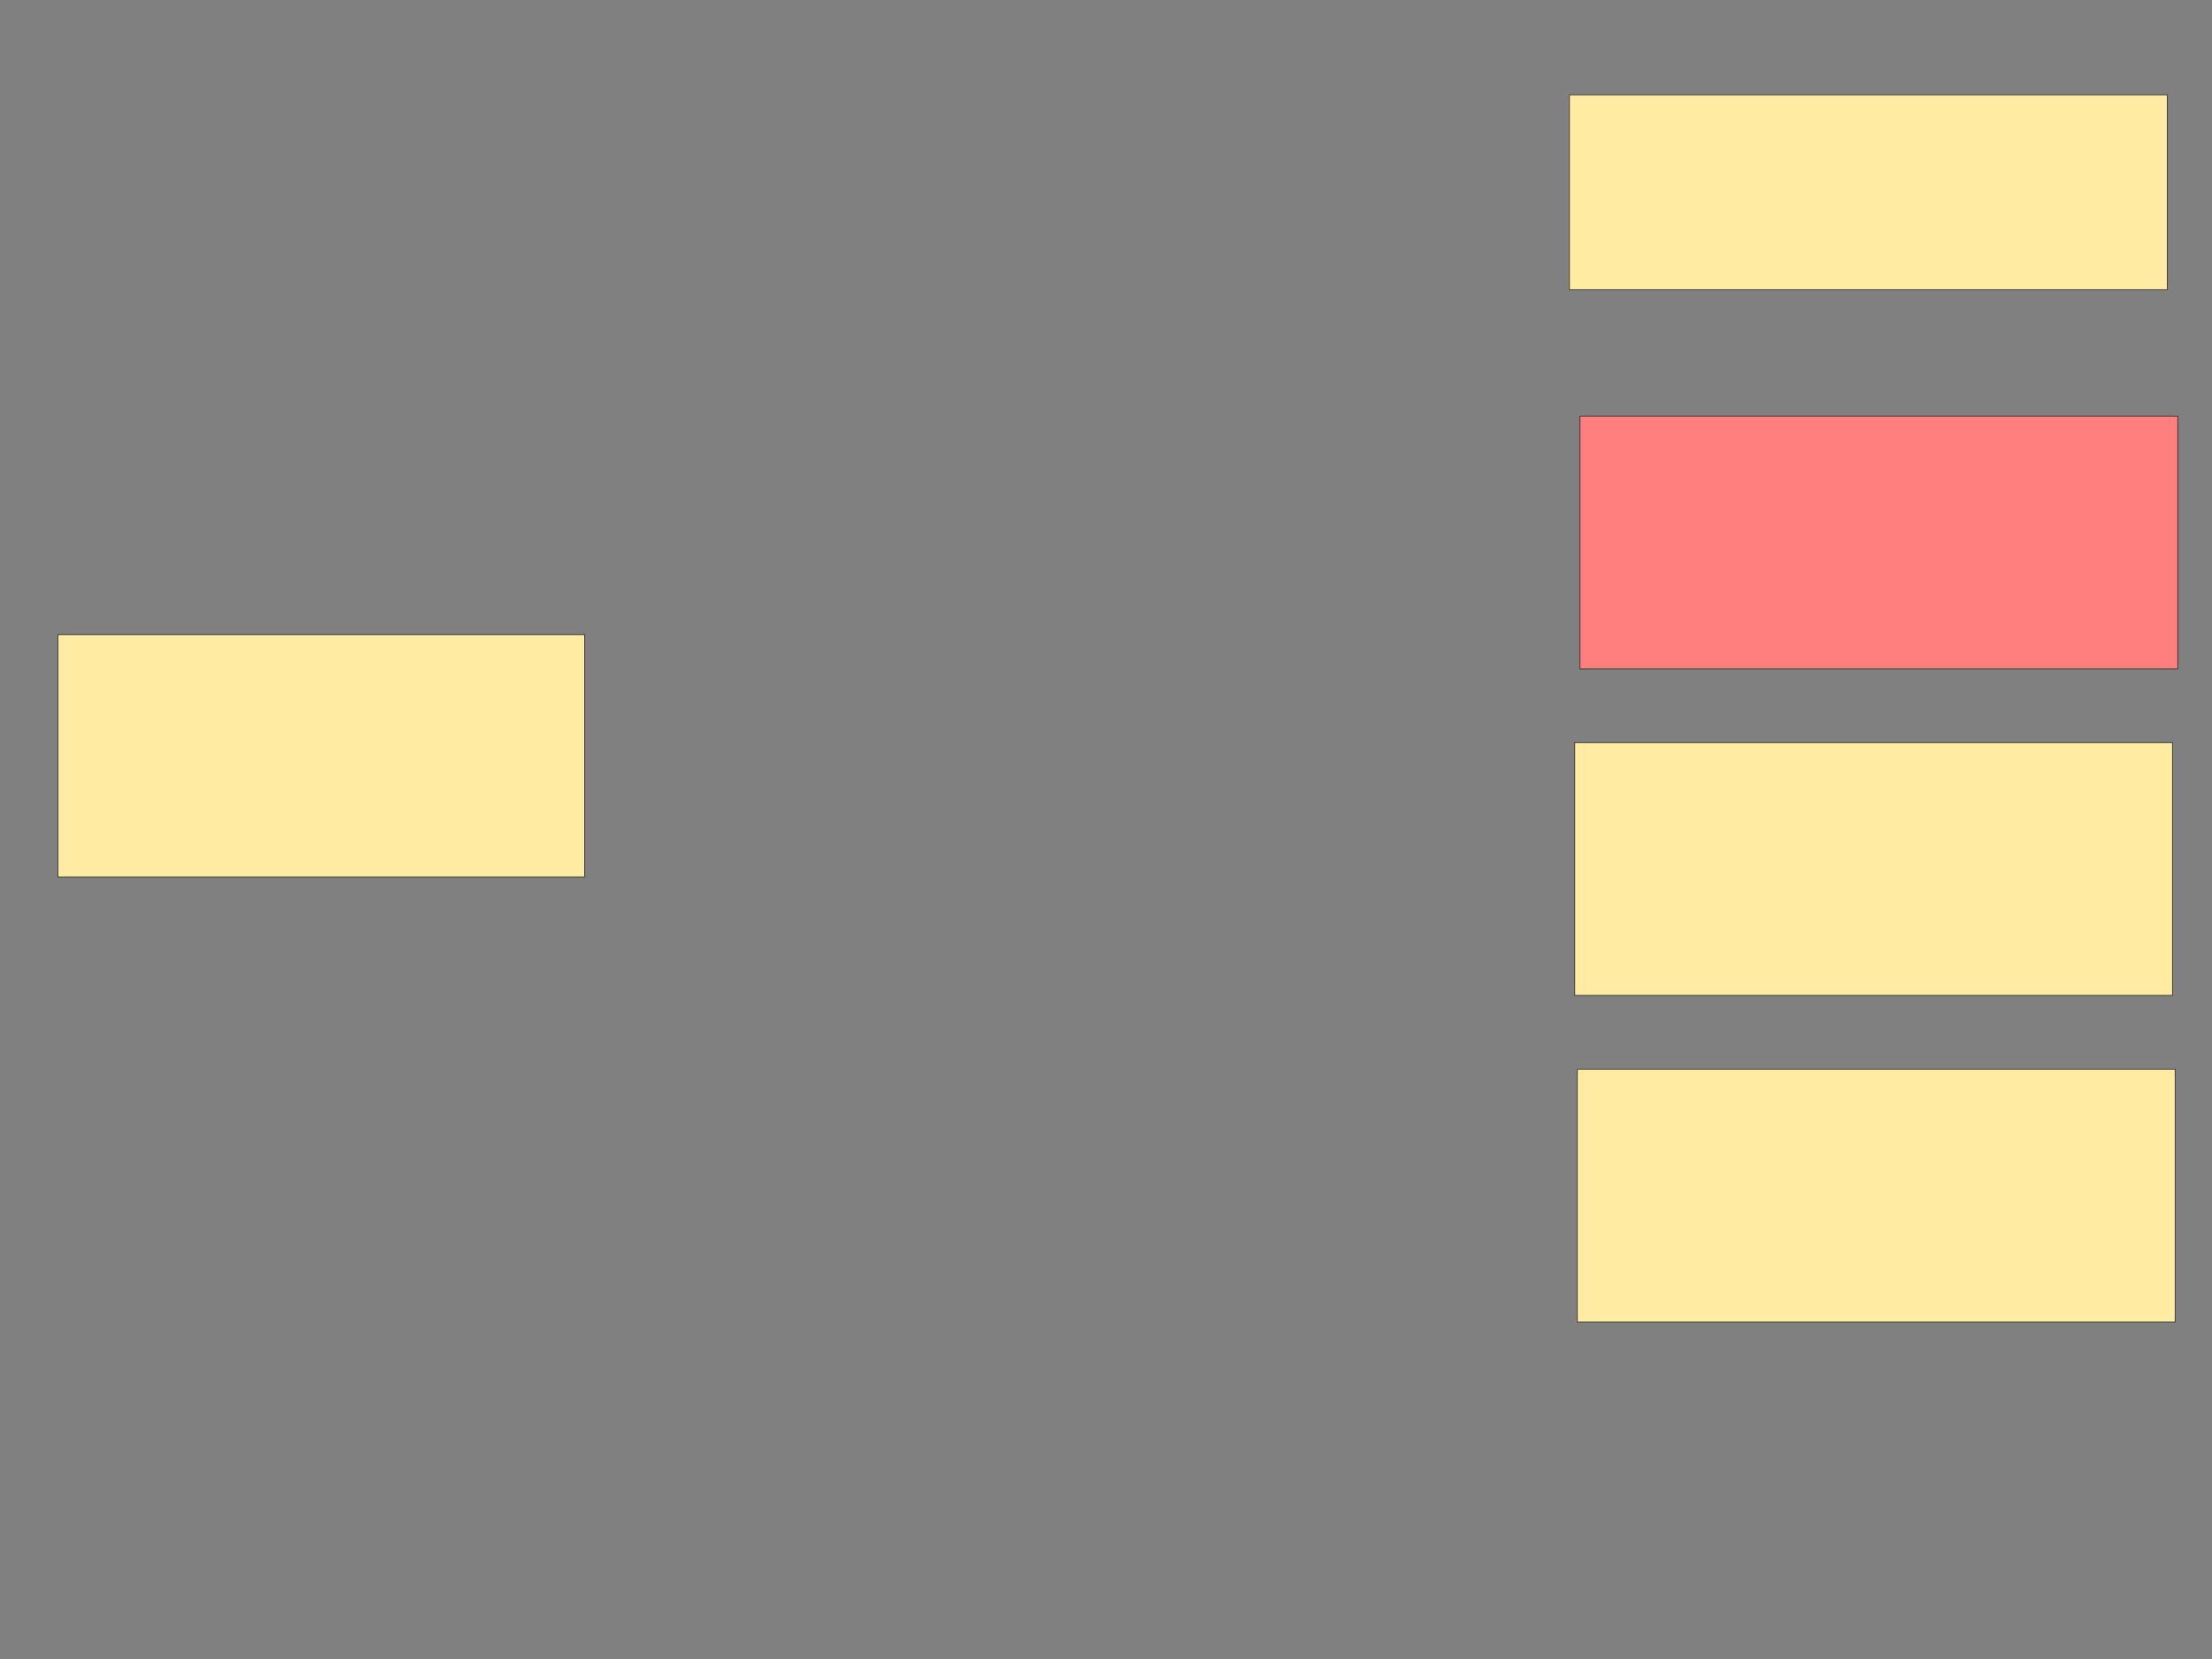<svg height="2250" width="3000" xmlns="http://www.w3.org/2000/svg">
 <rect width="100%" height="100%" fill="#808080" stroke="none"/>
 <!-- Created with Image Occlusion Enhanced -->
 <g>
  <title>Labels</title>
 </g>
 <g>
  <title>Masks</title>
  <rect fill="#FFEBA2" height="328.571" id="a54091e8dea54c48b31bfc00b3962b9a-ao-1" stroke="#2D2D2D" width="714.286" x="78.571" y="860.714"/>
  <rect fill="#FFEBA2" height="264.286" id="a54091e8dea54c48b31bfc00b3962b9a-ao-2" stroke="#2D2D2D" width="810.714" x="2128.571" y="128.571"/>
  <rect class="qshape" fill="#FF7E7E" height="342.857" id="a54091e8dea54c48b31bfc00b3962b9a-ao-3" stroke="#2D2D2D" width="810.714" x="2142.857" y="564.286"/>
  <rect fill="#FFEBA2" height="342.857" id="a54091e8dea54c48b31bfc00b3962b9a-ao-4" stroke="#2D2D2D" width="810.714" x="2135.714" y="1007.143"/>
  <rect fill="#FFEBA2" height="342.857" id="a54091e8dea54c48b31bfc00b3962b9a-ao-5" stroke="#2D2D2D" width="810.714" x="2139.286" y="1450"/>
 </g>
</svg>